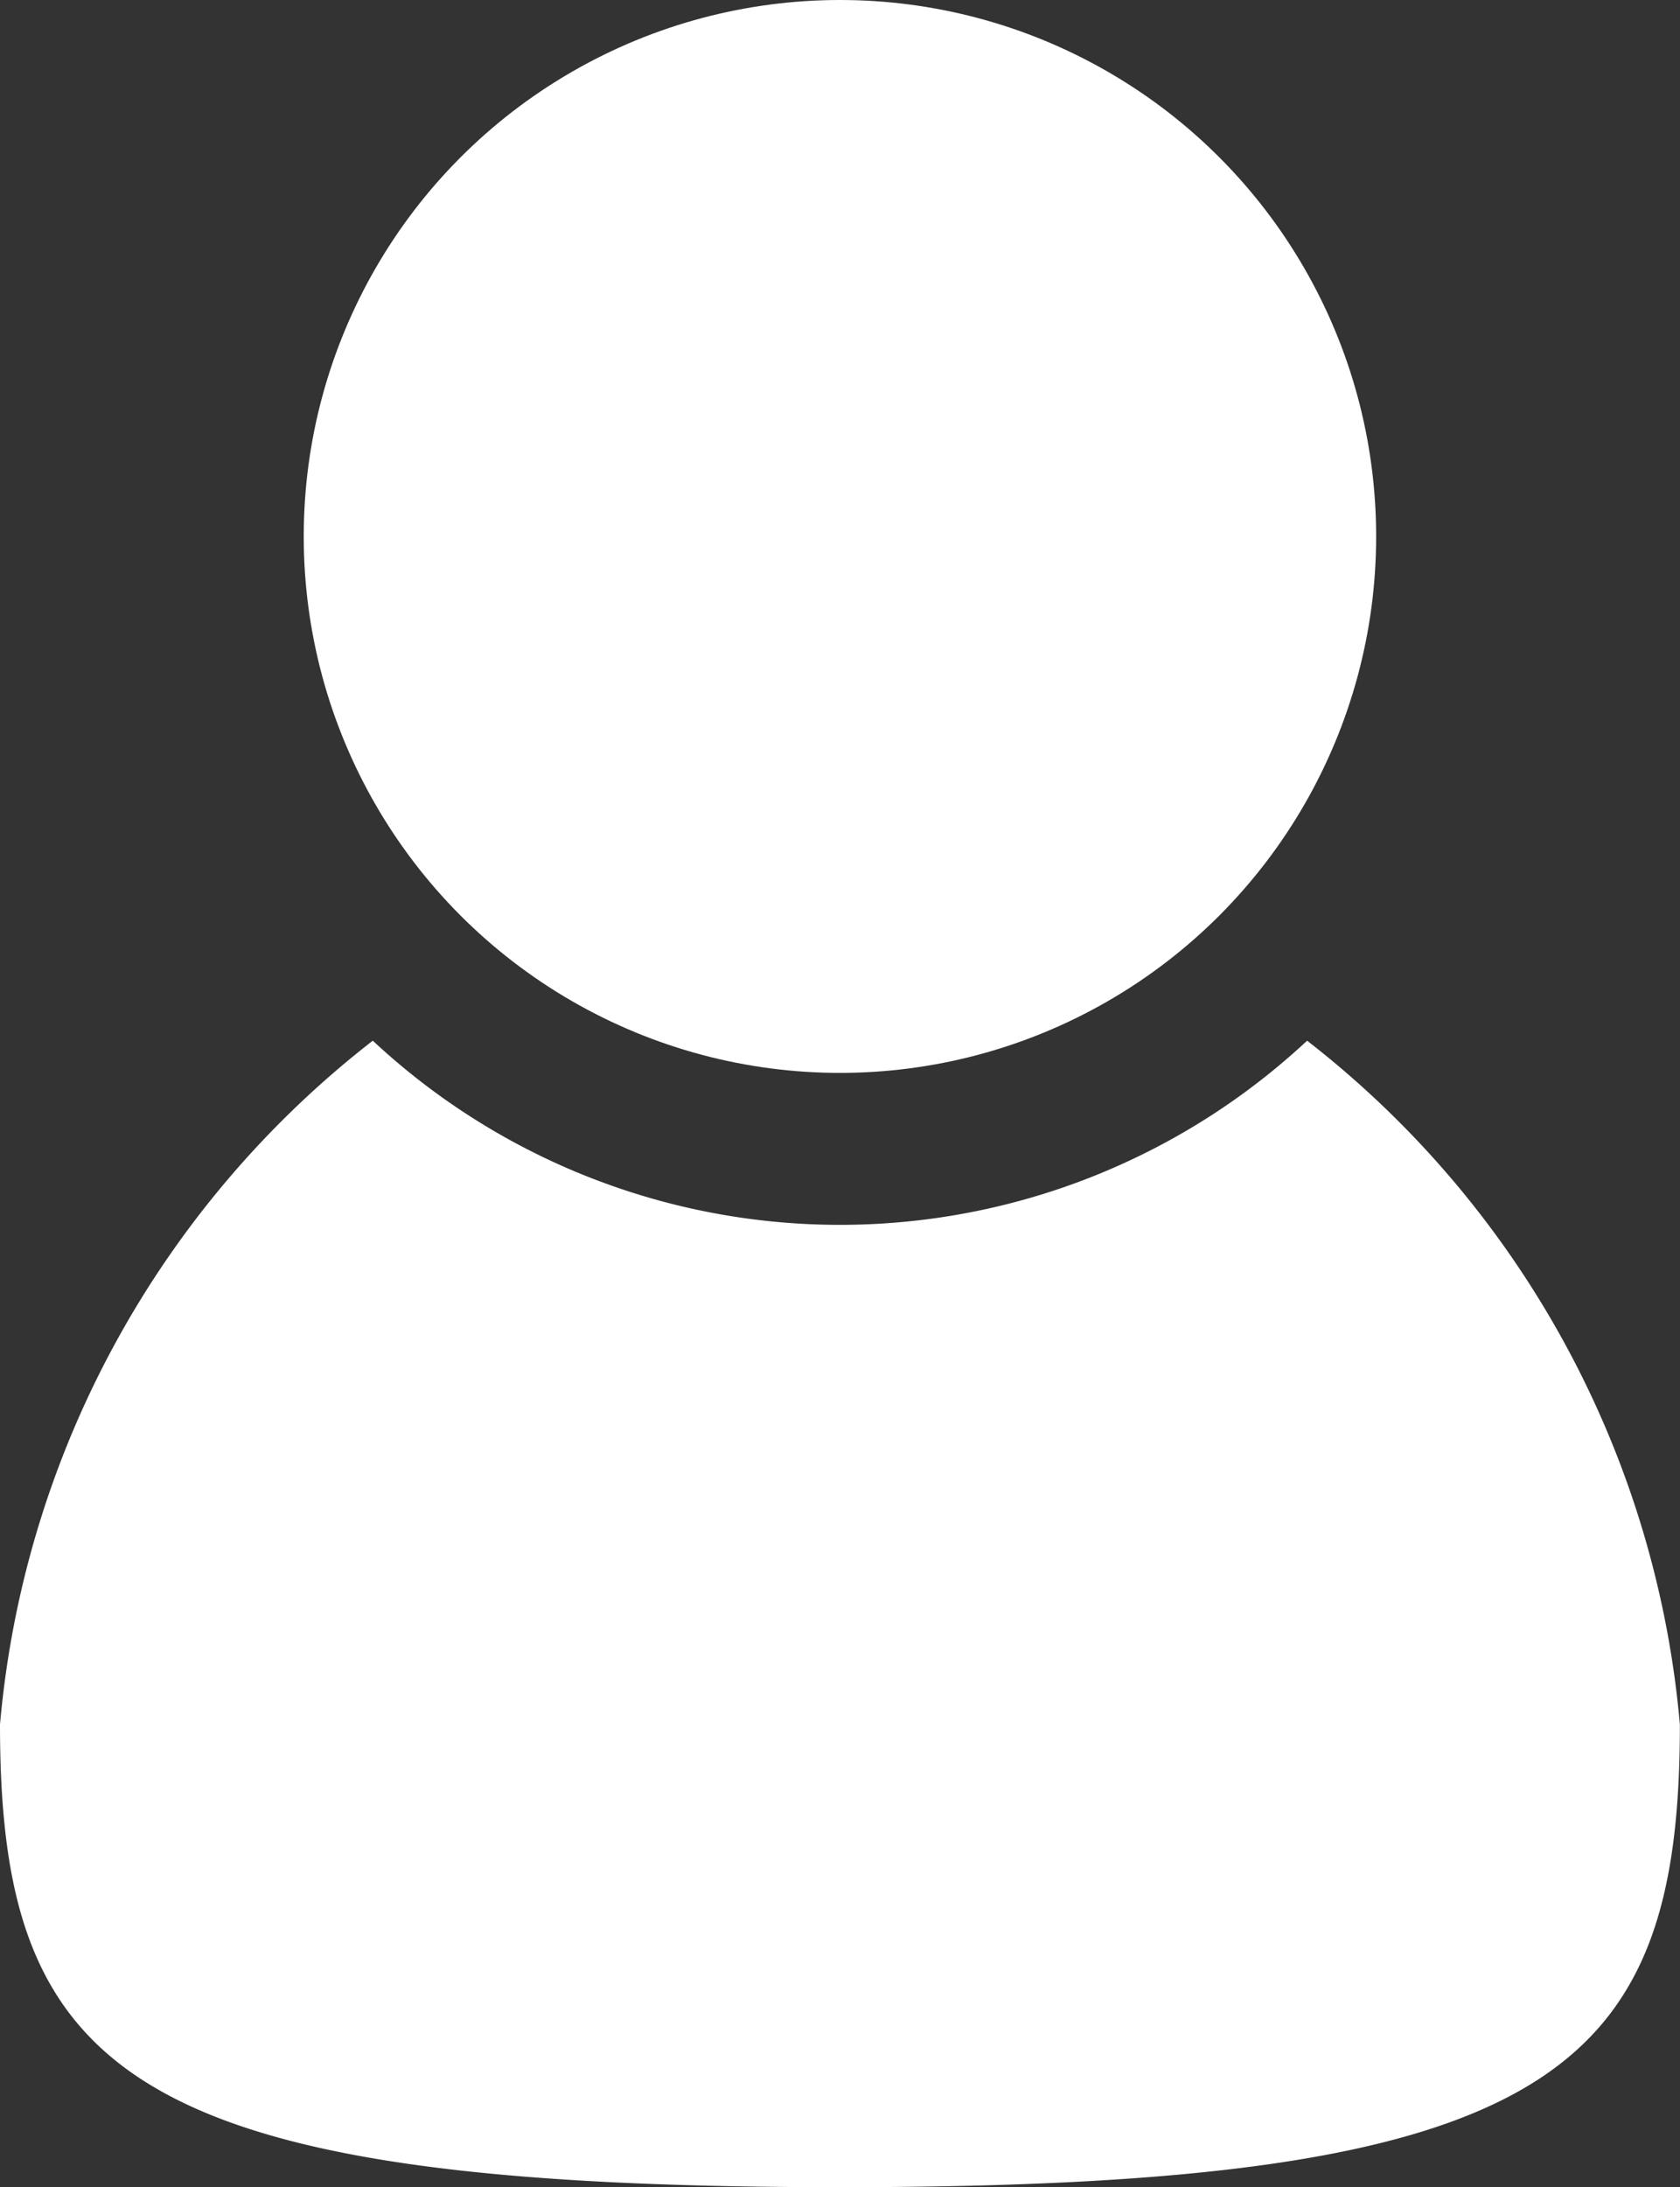 <svg xmlns="http://www.w3.org/2000/svg" width="13.723" height="17.858" viewBox="0 0 13.723 17.858"><rect x="0" y="0" width="13.723" height="17.858" fill="#333333" stroke="none"/><defs><style>.a{fill:#ffffff;}</style></defs><g transform="translate(-13.5 -2.5)"><path class="a" d="M24.177,47.7a5.594,5.594,0,0,1-7.632,0A7.947,7.947,0,0,0,13.5,53.283c0,2.839,1.034,3.778,6.861,3.778s6.861-.94,6.861-3.778A7.947,7.947,0,0,0,24.177,47.7Z" transform="translate(0 -36.703)"/><circle class="a" cx="4.38" cy="4.38" r="4.38" transform="translate(15.981 2.5)"/></g></svg>